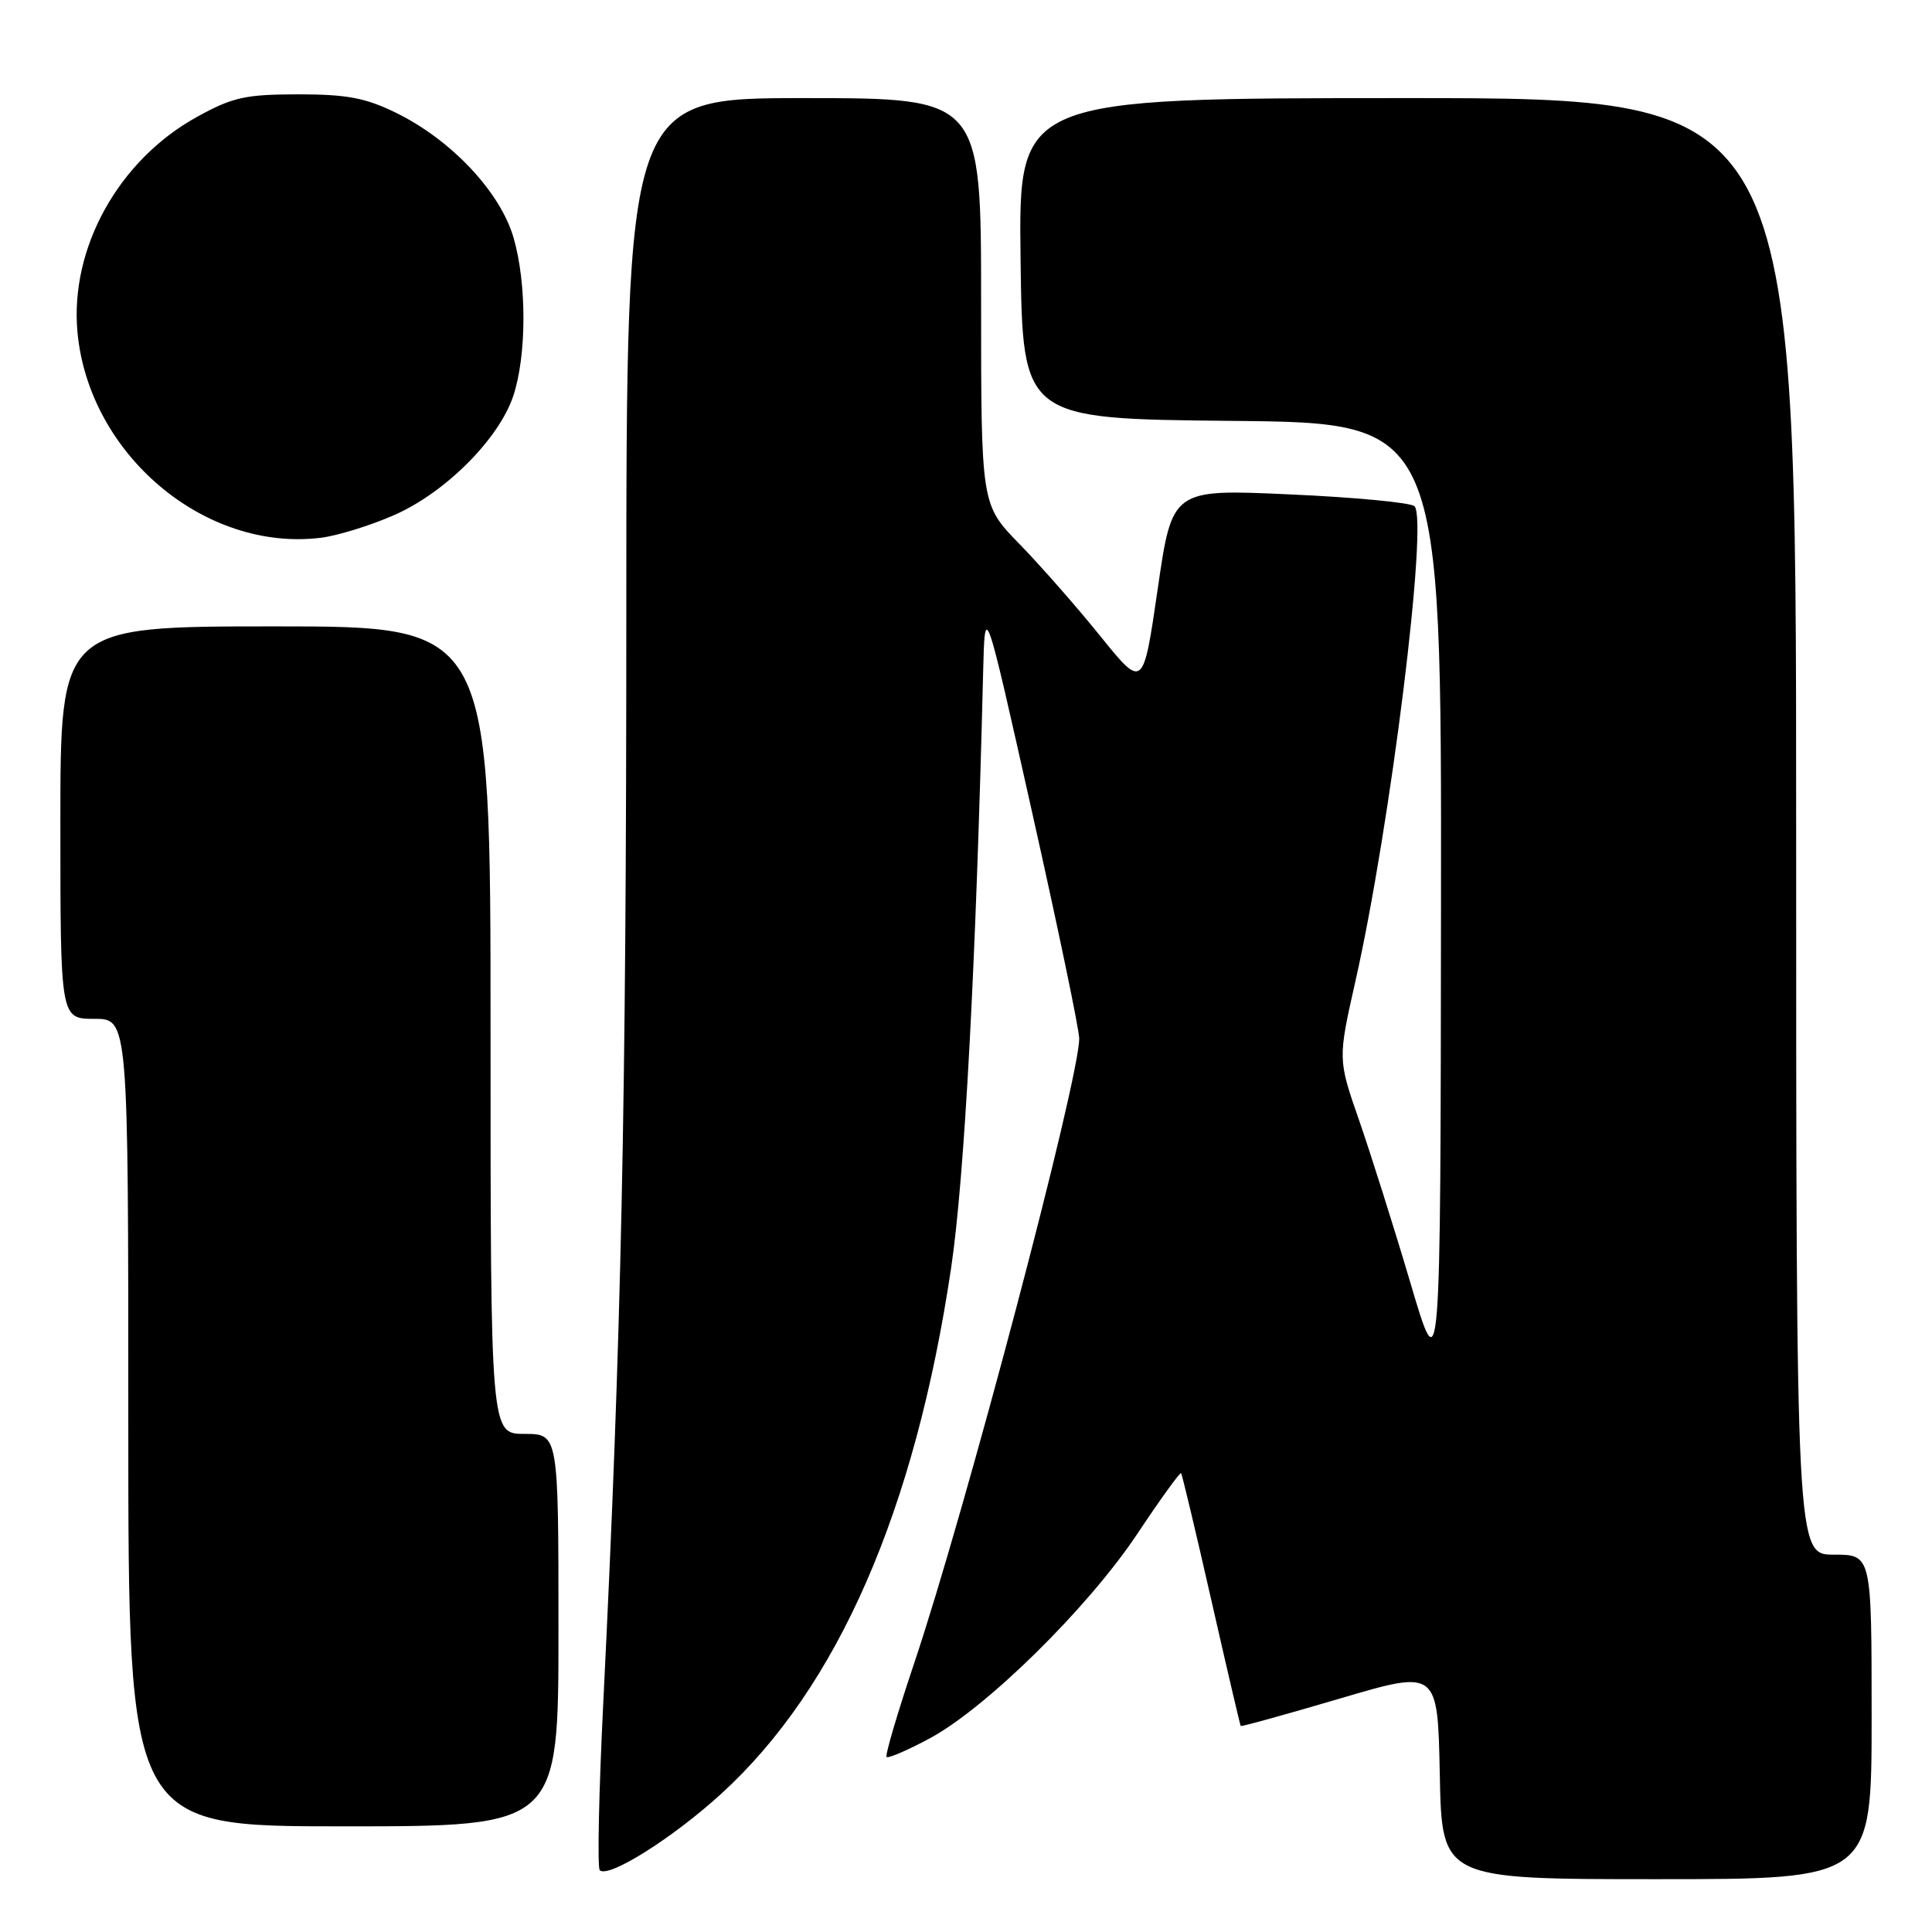 <?xml version="1.0" encoding="UTF-8" standalone="no"?>
<!DOCTYPE svg PUBLIC "-//W3C//DTD SVG 1.1//EN" "http://www.w3.org/Graphics/SVG/1.1/DTD/svg11.dtd" >
<svg xmlns="http://www.w3.org/2000/svg" xmlns:xlink="http://www.w3.org/1999/xlink" version="1.1" viewBox="0 0 256 256">
 <g >
 <path fill="currentColor"
d=" M 248.00 227.50 C 248.00 206.00 248.00 206.00 243.00 206.00 C 238.00 206.00 238.00 206.00 238.00 109.50 C 238.00 13.00 238.00 13.00 186.48 13.00 C 134.96 13.00 134.96 13.00 135.23 34.25 C 135.50 55.50 135.50 55.50 163.25 55.77 C 191.00 56.03 191.00 56.03 190.94 119.77 C 190.88 183.50 190.88 183.50 186.89 170.00 C 184.69 162.57 181.62 152.87 180.08 148.42 C 177.27 140.35 177.27 140.35 179.62 129.92 C 184.26 109.35 189.28 68.83 187.42 67.07 C 186.91 66.60 179.49 65.89 170.91 65.51 C 155.32 64.80 155.32 64.80 153.40 78.06 C 151.47 91.31 151.47 91.31 145.80 84.29 C 142.68 80.42 137.85 74.92 135.06 72.06 C 130.00 66.87 130.00 66.87 130.00 39.93 C 130.00 13.00 130.00 13.00 106.50 13.00 C 83.00 13.00 83.00 13.00 82.99 81.25 C 82.99 146.44 82.34 176.91 79.95 225.35 C 79.35 237.37 79.14 247.47 79.47 247.81 C 80.59 248.93 89.13 243.56 95.55 237.70 C 110.99 223.63 121.25 200.14 126.03 168.00 C 127.81 155.99 129.31 128.08 130.27 89.09 C 130.50 79.67 130.50 79.67 136.75 107.59 C 140.19 122.94 143.01 136.45 143.00 137.62 C 142.99 143.15 127.93 200.15 121.11 220.46 C 118.90 227.04 117.26 232.60 117.48 232.81 C 117.69 233.02 120.26 231.92 123.18 230.35 C 130.70 226.31 144.18 213.04 150.70 203.24 C 153.75 198.66 156.36 195.04 156.50 195.21 C 156.64 195.37 158.44 202.93 160.50 212.00 C 162.56 221.07 164.32 228.59 164.40 228.70 C 164.49 228.81 170.40 227.17 177.53 225.07 C 190.50 221.24 190.50 221.24 190.78 235.12 C 191.05 249.00 191.05 249.00 219.53 249.00 C 248.00 249.00 248.00 249.00 248.00 227.50 Z  M 74.00 216.00 C 74.00 190.00 74.00 190.00 69.50 190.00 C 65.00 190.00 65.00 190.00 65.00 136.50 C 65.00 83.00 65.00 83.00 36.50 83.00 C 8.00 83.00 8.00 83.00 8.00 109.00 C 8.00 135.00 8.00 135.00 12.50 135.00 C 17.00 135.00 17.00 135.00 17.00 188.50 C 17.00 242.00 17.00 242.00 45.50 242.00 C 74.00 242.00 74.00 242.00 74.00 216.00 Z  M 52.23 68.25 C 59.01 65.28 66.13 58.15 68.02 52.44 C 69.79 47.08 69.81 37.56 68.05 31.50 C 66.29 25.44 59.82 18.55 52.50 14.96 C 48.45 12.97 45.98 12.50 39.50 12.50 C 32.49 12.51 30.83 12.88 26.08 15.50 C 15.71 21.23 9.26 32.85 10.26 43.96 C 11.73 60.15 27.08 73.15 42.50 71.26 C 44.70 70.99 49.08 69.64 52.23 68.25 Z "/>
</g>
</svg>